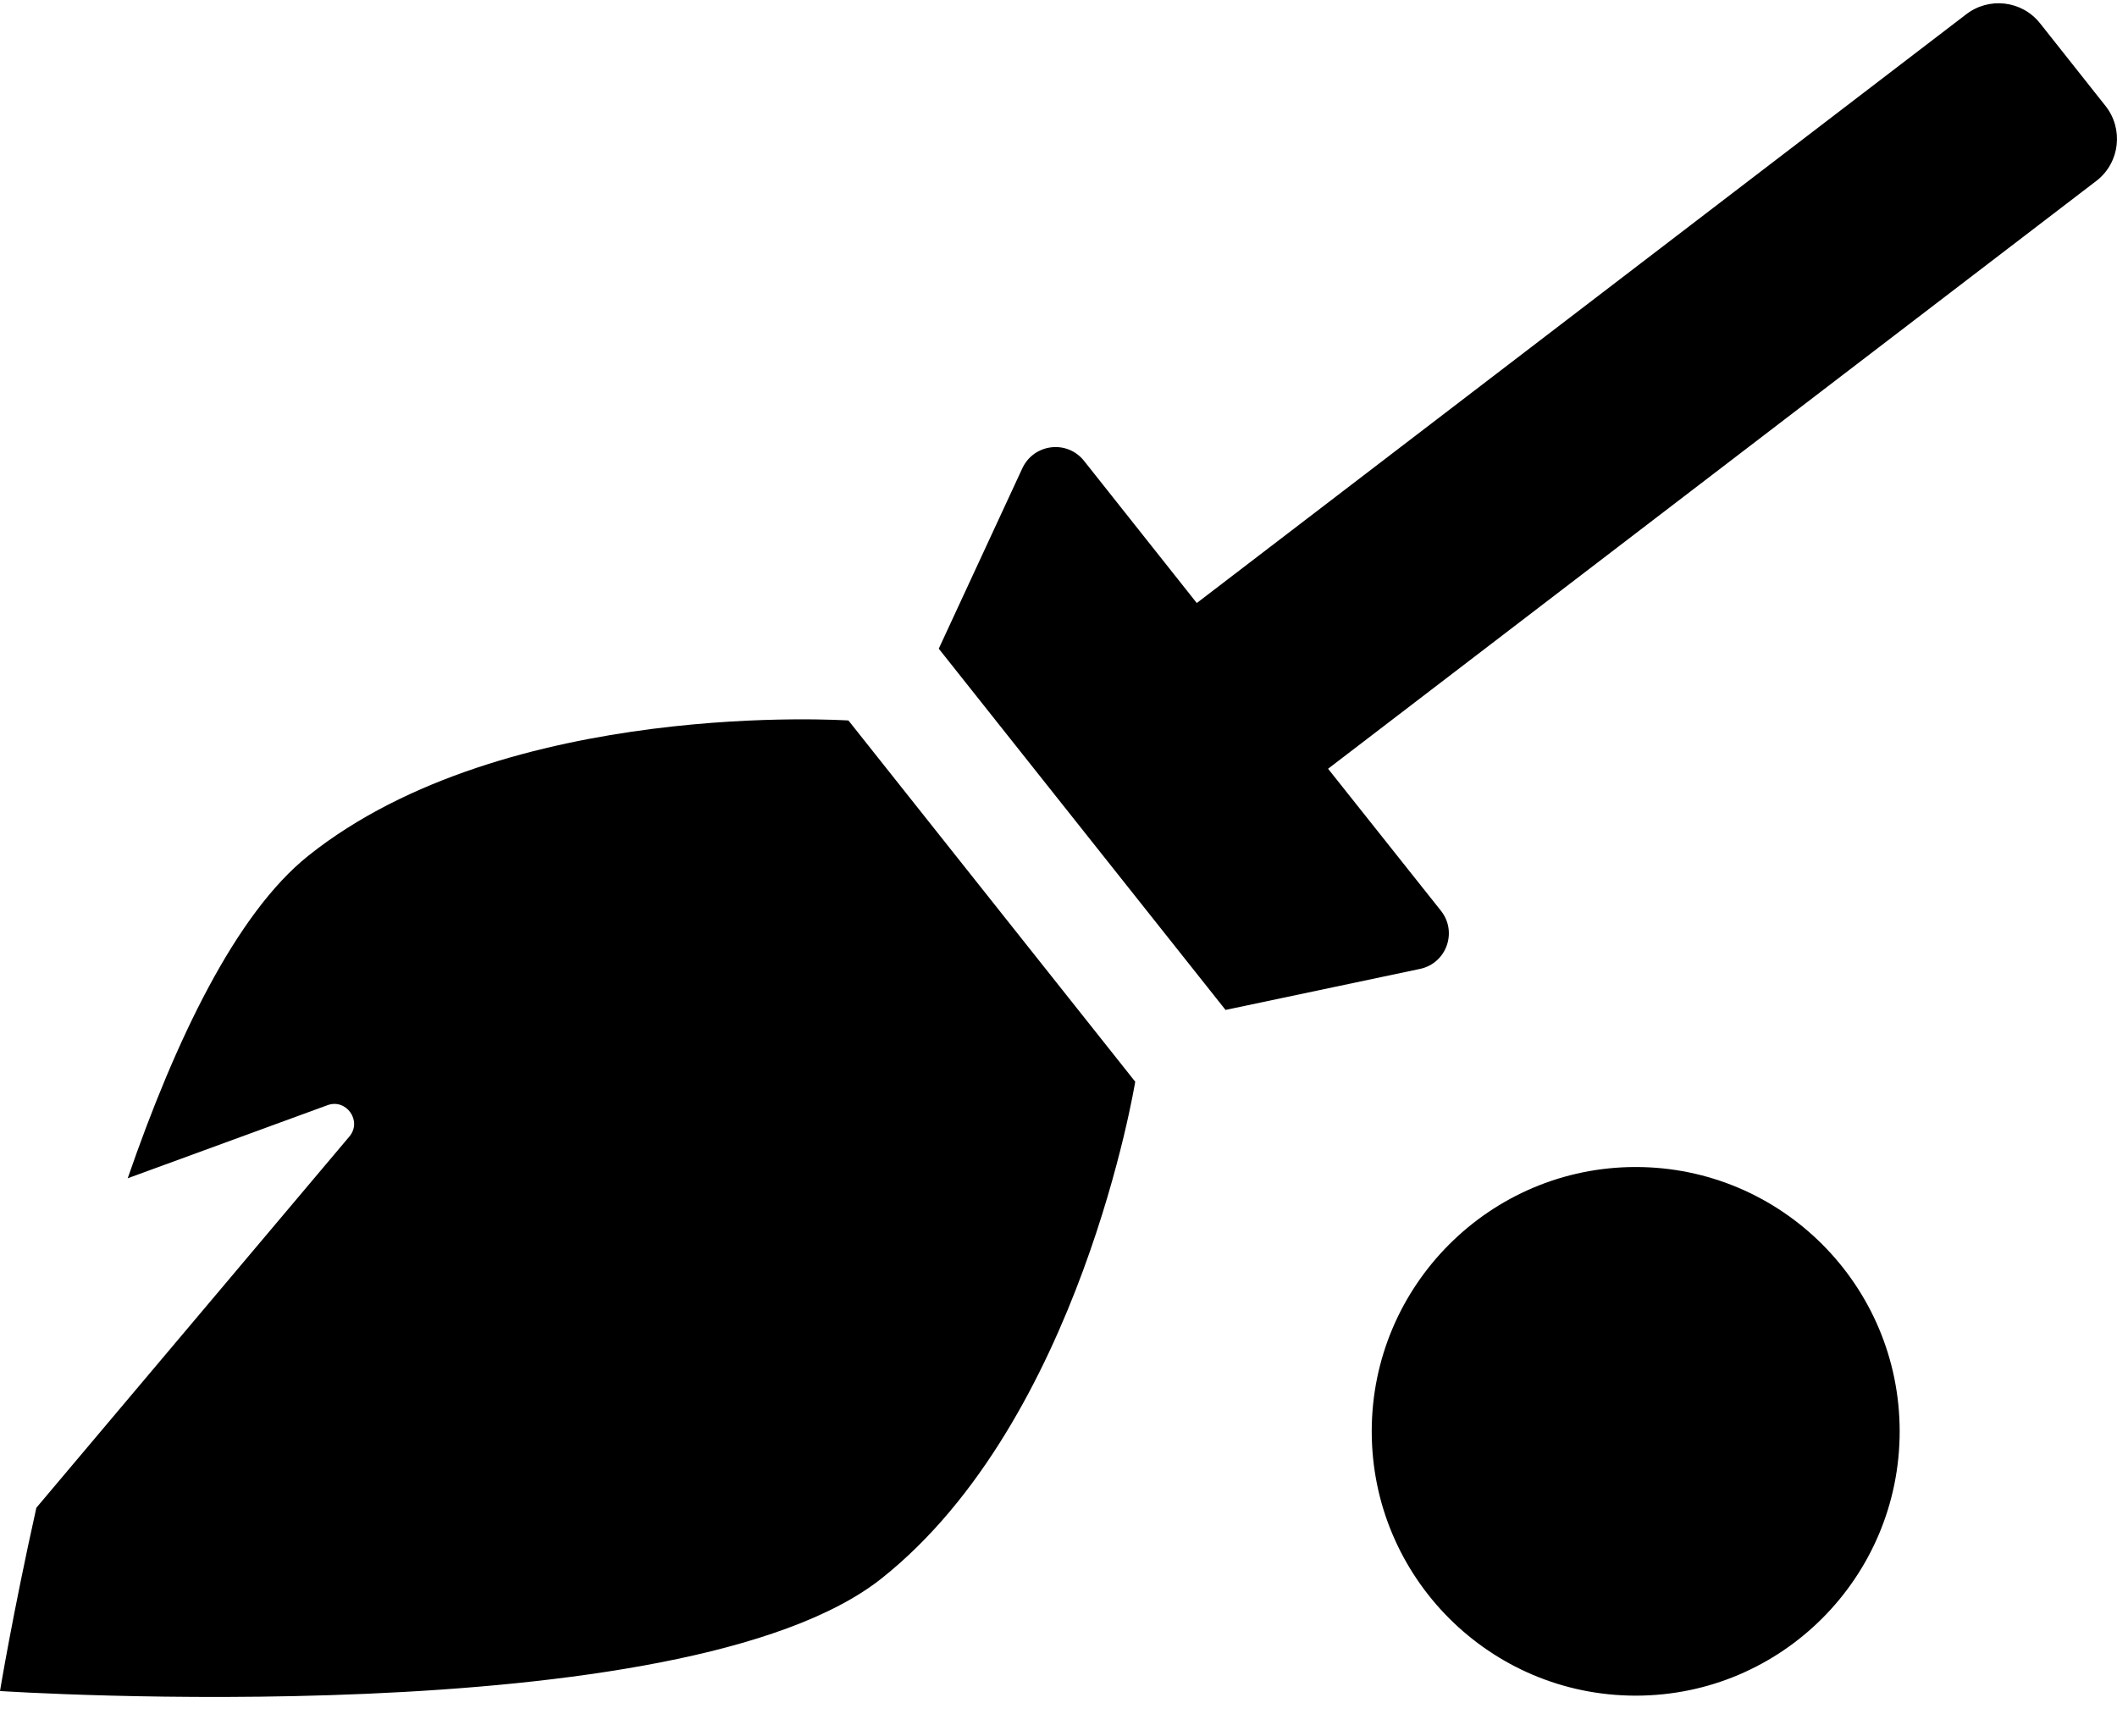 ﻿<?xml version="1.0" encoding="utf-8"?>
<svg version="1.1" xmlns:xlink="http://www.w3.org/1999/xlink" width="50px" height="41px" xmlns="http://www.w3.org/2000/svg">
  <defs>
    <pattern id="BGPattern" patternUnits="userSpaceOnUse" alignment="0 0" imageRepeat="None" />
    <mask fill="white" id="Clip1883">
      <path d="M 7.281 20.211  C 11.961 16.477  20.039 17.016  20.039 17.016  L 26.812 25.547  C 26.812 25.547  25.516 33.547  20.828 37.273  C 16.148 41  0 39.938  0 39.938  C 0 39.938  0.297 38.133  0.859 35.609  L 8.25 26.844  C 8.562 26.477  8.18 25.937  7.734 26.102  L 3.016 27.828  C 4.141 24.57  5.57 21.578  7.281 20.211  Z M 44.867 33.805  C 44.867 30.352  42.07 27.562  38.633 27.562  C 35.195 27.562  32.398 30.359  32.398 33.805  C 32.398 37.25  35.188 40.047  38.633 40.047  C 42.078 40.047  44.867 37.25  44.867 33.805  Z M 49.531 4.258  C 50.07 3.828  50.156 3.039  49.727 2.5  L 48.18 0.547  C 47.75 0.008  46.969 -0.078  46.43 0.344  L 28.266 14.242  L 25.602 10.883  C 25.203 10.383  24.422 10.477  24.148 11.055  L 22.172 15.32  L 28.945 23.852  L 33.539 22.883  C 34.164 22.75  34.43 22.008  34.031 21.508  L 31.367 18.156  L 49.531 4.258  Z " fill-rule="evenodd" />
    </mask>
  </defs>
  <g>
    <path d="M 7.281 20.211  C 11.961 16.477  20.039 17.016  20.039 17.016  L 26.812 25.547  C 26.812 25.547  25.516 33.547  20.828 37.273  C 16.148 41  0 39.938  0 39.938  C 0 39.938  0.297 38.133  0.859 35.609  L 8.25 26.844  C 8.562 26.477  8.18 25.937  7.734 26.102  L 3.016 27.828  C 4.141 24.57  5.57 21.578  7.281 20.211  Z M 44.867 33.805  C 44.867 30.352  42.07 27.562  38.633 27.562  C 35.195 27.562  32.398 30.359  32.398 33.805  C 32.398 37.25  35.188 40.047  38.633 40.047  C 42.078 40.047  44.867 37.25  44.867 33.805  Z M 49.531 4.258  C 50.07 3.828  50.156 3.039  49.727 2.5  L 48.18 0.547  C 47.75 0.008  46.969 -0.078  46.43 0.344  L 28.266 14.242  L 25.602 10.883  C 25.203 10.383  24.422 10.477  24.148 11.055  L 22.172 15.32  L 28.945 23.852  L 33.539 22.883  C 34.164 22.75  34.43 22.008  34.031 21.508  L 31.367 18.156  L 49.531 4.258  Z " fill-rule="nonzero" fill="rgba(0, 0, 0, 1)" stroke="none" class="fill" />
    <path d="M 7.281 20.211  C 11.961 16.477  20.039 17.016  20.039 17.016  L 26.812 25.547  C 26.812 25.547  25.516 33.547  20.828 37.273  C 16.148 41  0 39.938  0 39.938  C 0 39.938  0.297 38.133  0.859 35.609  L 8.25 26.844  C 8.562 26.477  8.18 25.937  7.734 26.102  L 3.016 27.828  C 4.141 24.57  5.57 21.578  7.281 20.211  Z " stroke-width="0" stroke-dasharray="0" stroke="rgba(255, 255, 255, 0)" fill="none" class="stroke" mask="url(#Clip1883)" />
    <path d="M 44.867 33.805  C 44.867 30.352  42.07 27.562  38.633 27.562  C 35.195 27.562  32.398 30.359  32.398 33.805  C 32.398 37.25  35.188 40.047  38.633 40.047  C 42.078 40.047  44.867 37.25  44.867 33.805  Z " stroke-width="0" stroke-dasharray="0" stroke="rgba(255, 255, 255, 0)" fill="none" class="stroke" mask="url(#Clip1883)" />
    <path d="M 49.531 4.258  C 50.07 3.828  50.156 3.039  49.727 2.5  L 48.18 0.547  C 47.75 0.008  46.969 -0.078  46.43 0.344  L 28.266 14.242  L 25.602 10.883  C 25.203 10.383  24.422 10.477  24.148 11.055  L 22.172 15.32  L 28.945 23.852  L 33.539 22.883  C 34.164 22.75  34.43 22.008  34.031 21.508  L 31.367 18.156  L 49.531 4.258  Z " stroke-width="0" stroke-dasharray="0" stroke="rgba(255, 255, 255, 0)" fill="none" class="stroke" mask="url(#Clip1883)" />
  </g>
</svg>